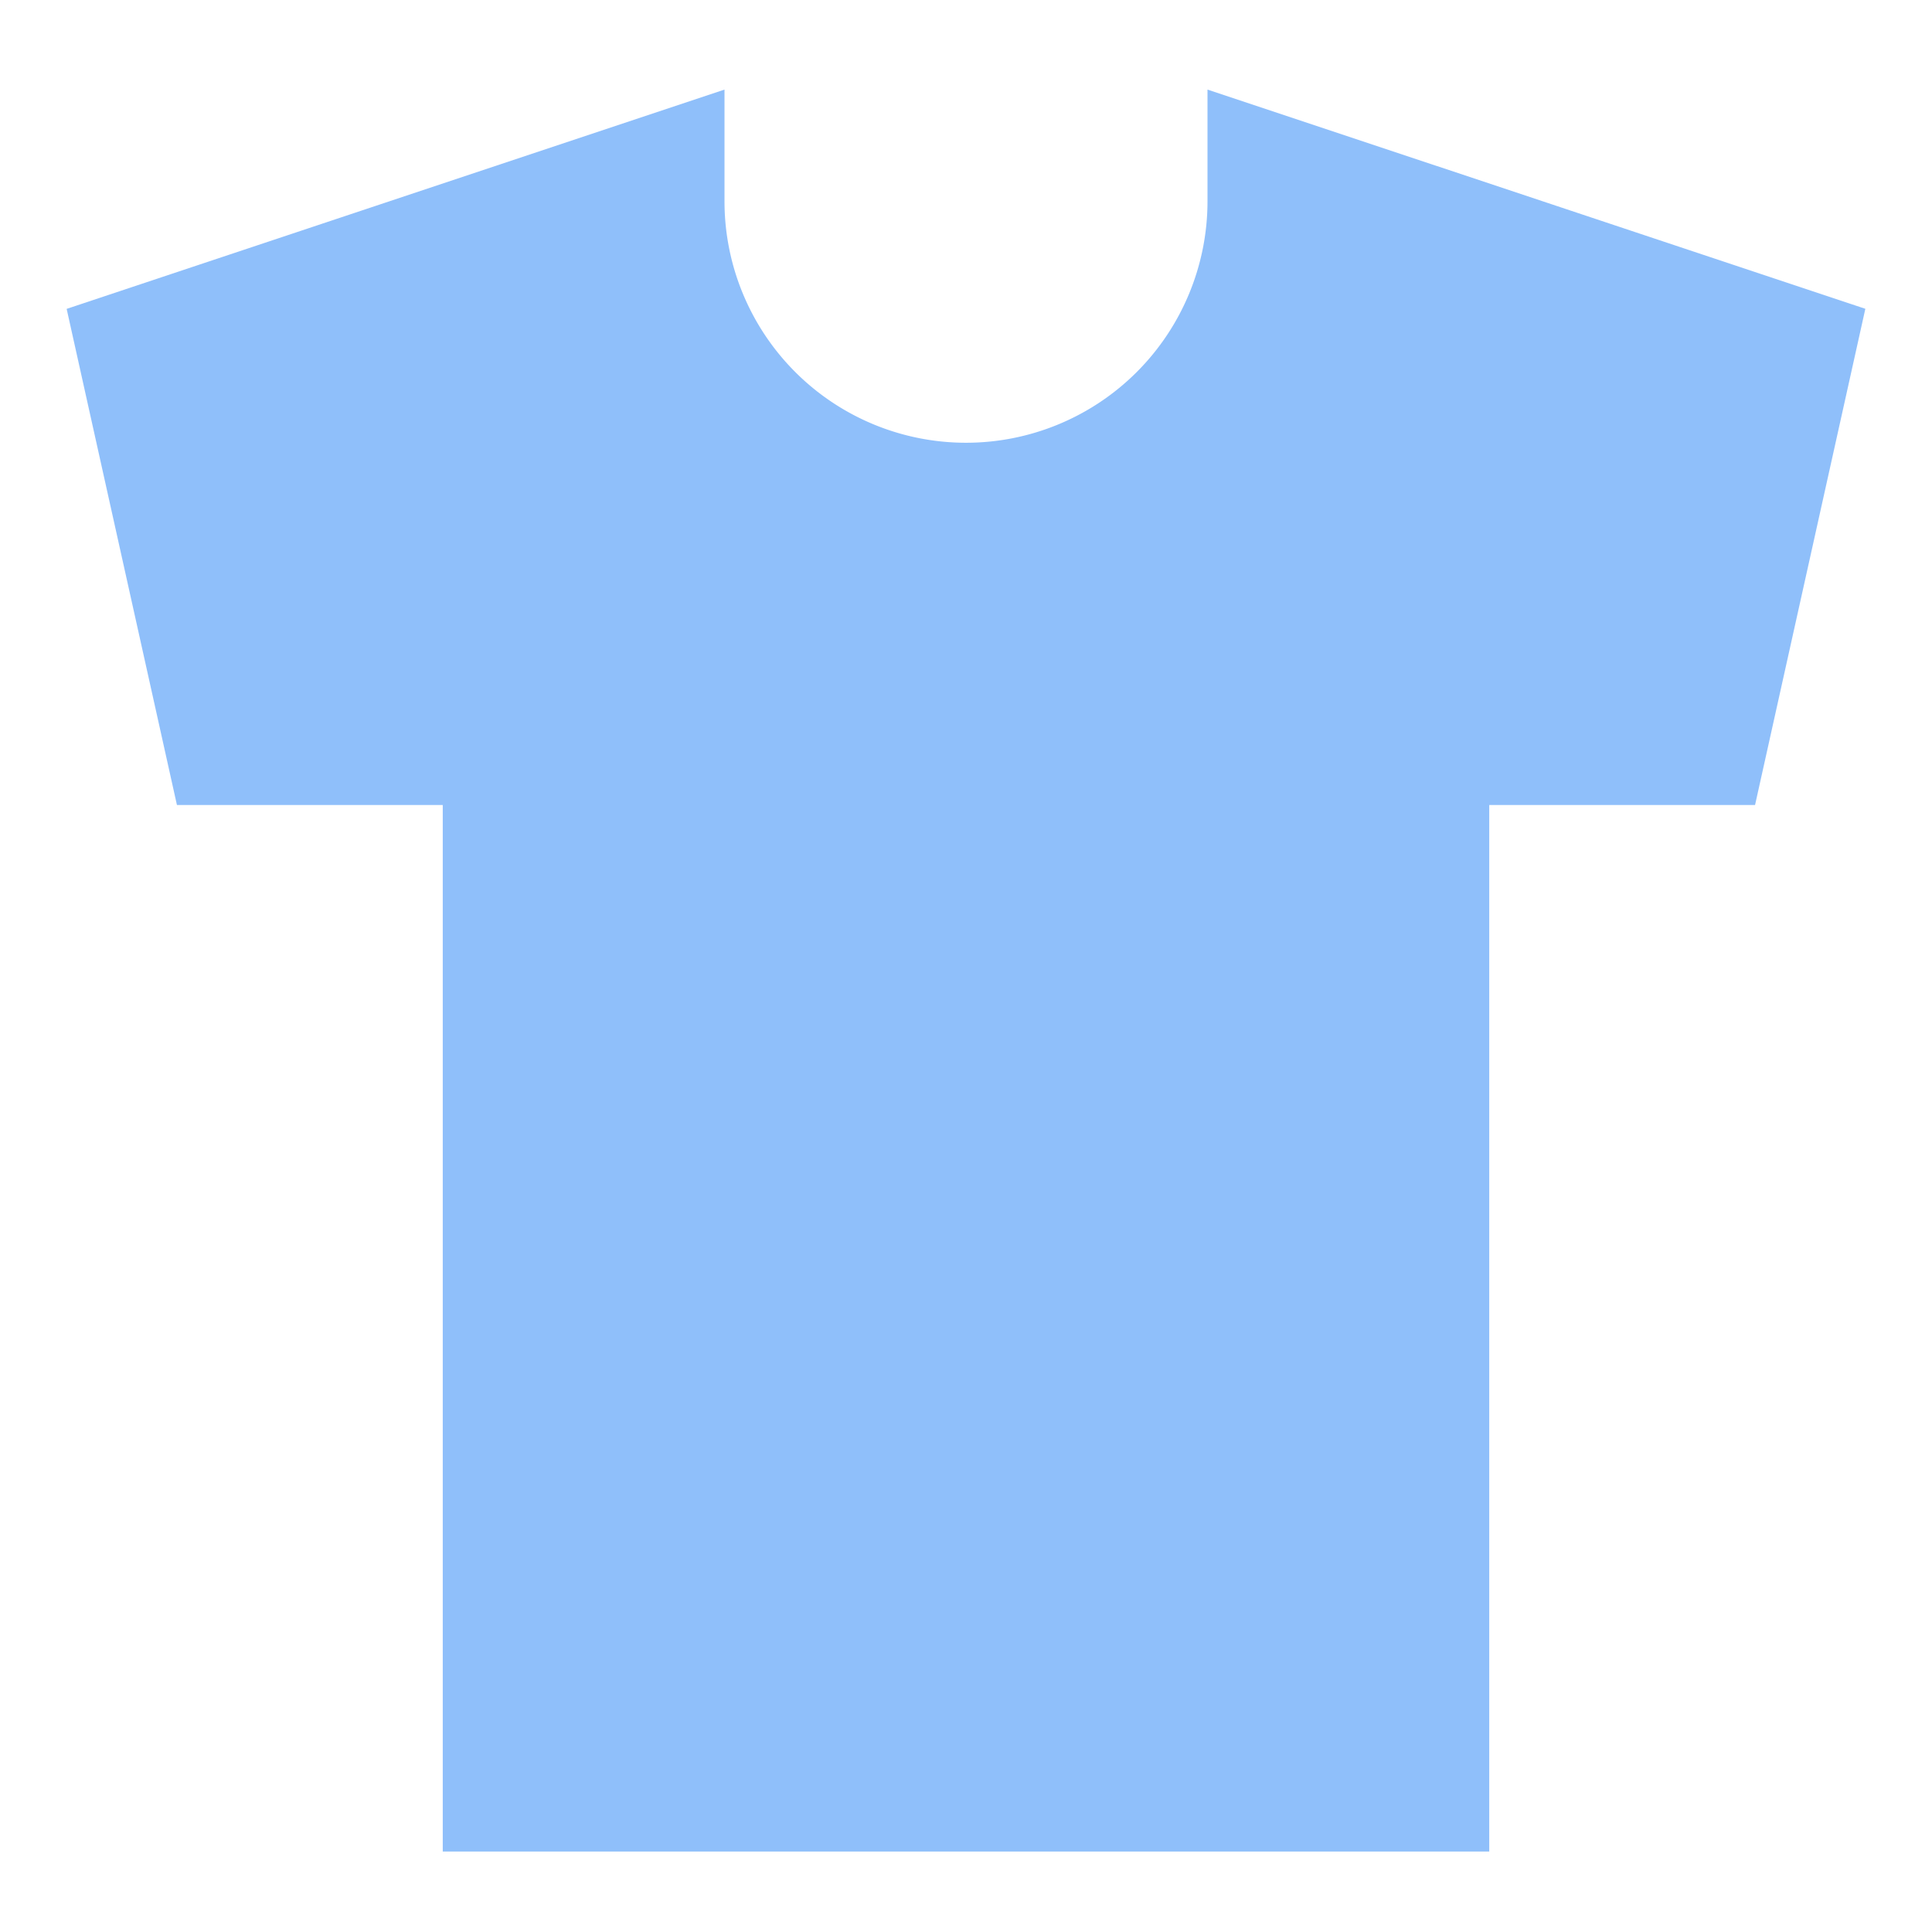 <svg xmlns="http://www.w3.org/2000/svg" fill="none" viewBox="0 0 24 24" id="Shirt--Streamline-Sharp">
  <desc>
    Shirt Streamline Icon: https://streamlinehq.com
  </desc>
  <g id="shirt--clothing-t-shirt-men-top-shopping-fashion">
    <path id="Union" fill="#8fbffa" d="M23.172 3.836 15 1.113V2.5a3 3 0 0 1 -6 0V1.113L0.828 3.837 2.198 10H5.5v13l13 0V10h3.302l1.37 -6.164Z" stroke-width="1"></path>
  </g>
</svg>